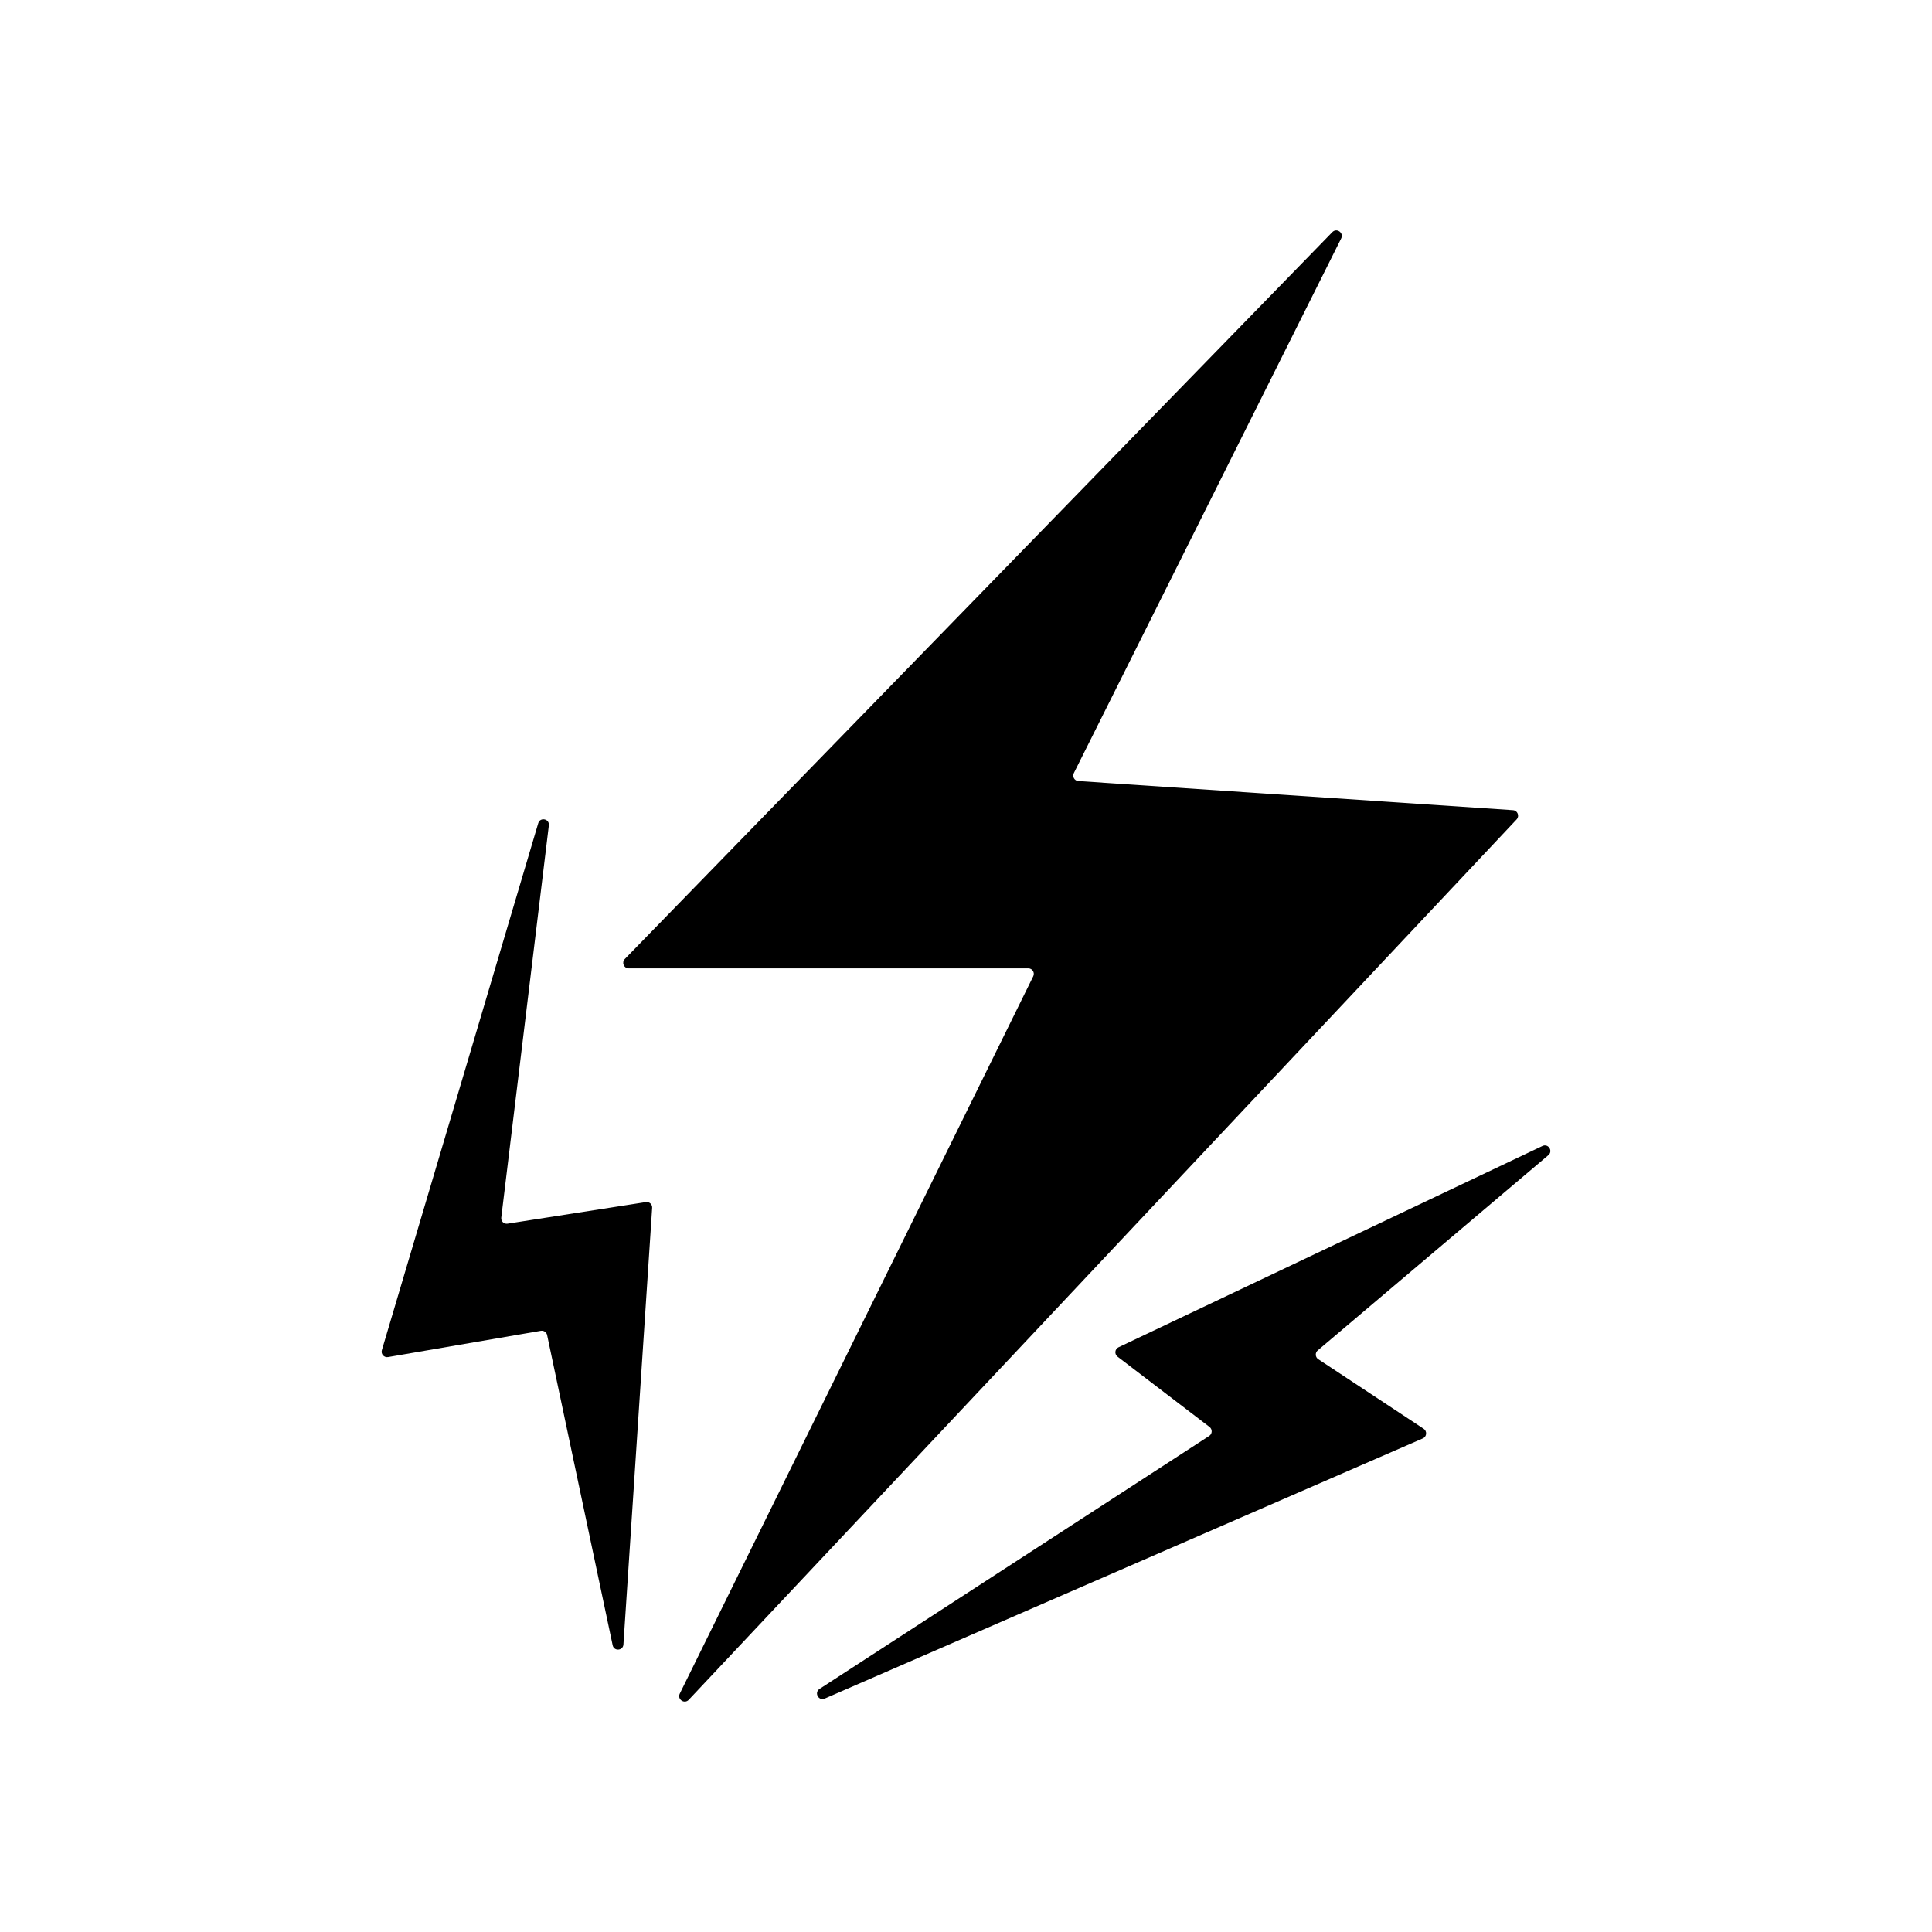 <?xml version="1.0" encoding="UTF-8" standalone="no"?>
<!DOCTYPE svg PUBLIC "-//W3C//DTD SVG 1.1//EN" "http://www.w3.org/Graphics/SVG/1.1/DTD/svg11.dtd">
<svg xmlns="http://www.w3.org/2000/svg" xmlns:xlink="http://www.w3.org/1999/xlink" version="1.1" width="300pt" height="300pt" viewBox="0 0 300 300">
<g enable-background="new">
<clipPath id="cp1">
<path transform="matrix(1,0,0,-1,0,300)" d="M 0 300 L 300 300 L 300 0 L 0 0 Z "/>
</clipPath>
<g clip-path="url(#cp1)" class="fill-current">
<path transform="matrix(1,0,0,-1,83.577,127.83)" d="M 0 0 L -24.281 -81.824 C -24.459 -82.424 -23.945 -83.003 -23.327 -82.898 L .408 -78.818 C .856 -78.741 1.285 -79.032 1.379 -79.476 L 11.557 -127.647 C 11.76 -128.608 13.163 -128.508 13.228 -127.528 L 17.69 -59.721 C 17.726 -59.181 17.252 -58.747 16.717 -58.831 L -4.771 -62.181 C -5.325 -62.268 -5.808 -61.801 -5.74 -61.245 L 1.648 -.342 C 1.773 .687 .294 .994 0 0 " />
<path transform="matrix(1,0,0,-1,206.886,36.041)" d="M 0 0 L -109.868 -112.878 C -110.395 -113.419 -110.012 -114.327 -109.257 -114.327 L -47.211 -114.327 C -46.579 -114.327 -46.166 -114.99 -46.445 -115.558 L -101.33 -226.945 C -101.763 -227.825 -100.614 -228.621 -99.942 -227.907 L 28.612 -91.201 C 29.105 -90.676 28.767 -89.813 28.048 -89.765 L -39.435 -85.241 C -40.043 -85.2 -40.414 -84.554 -40.141 -84.008 L 1.375 -.977 C 1.811 -.105 .68 .698 0 0 " />
<path transform="matrix(1,0,0,-1,239.511,177.948)" d="M 0 0 L -65.83 -31.259 C -66.407 -31.532 -66.49 -32.32 -65.982 -32.709 L -51.695 -43.63 C -51.227 -43.989 -51.254 -44.704 -51.749 -45.025 L -112.253 -84.306 C -113.132 -84.877 -112.408 -86.224 -111.447 -85.806 L -18.576 -45.409 C -17.954 -45.14 -17.88 -44.287 -18.446 -43.913 L -34.813 -33.108 C -35.289 -32.795 -35.33 -32.112 -34.895 -31.744 L .919 -1.424 C 1.682 -.777 .903 .429 0 0 " />
</g>
</g>
</svg>
